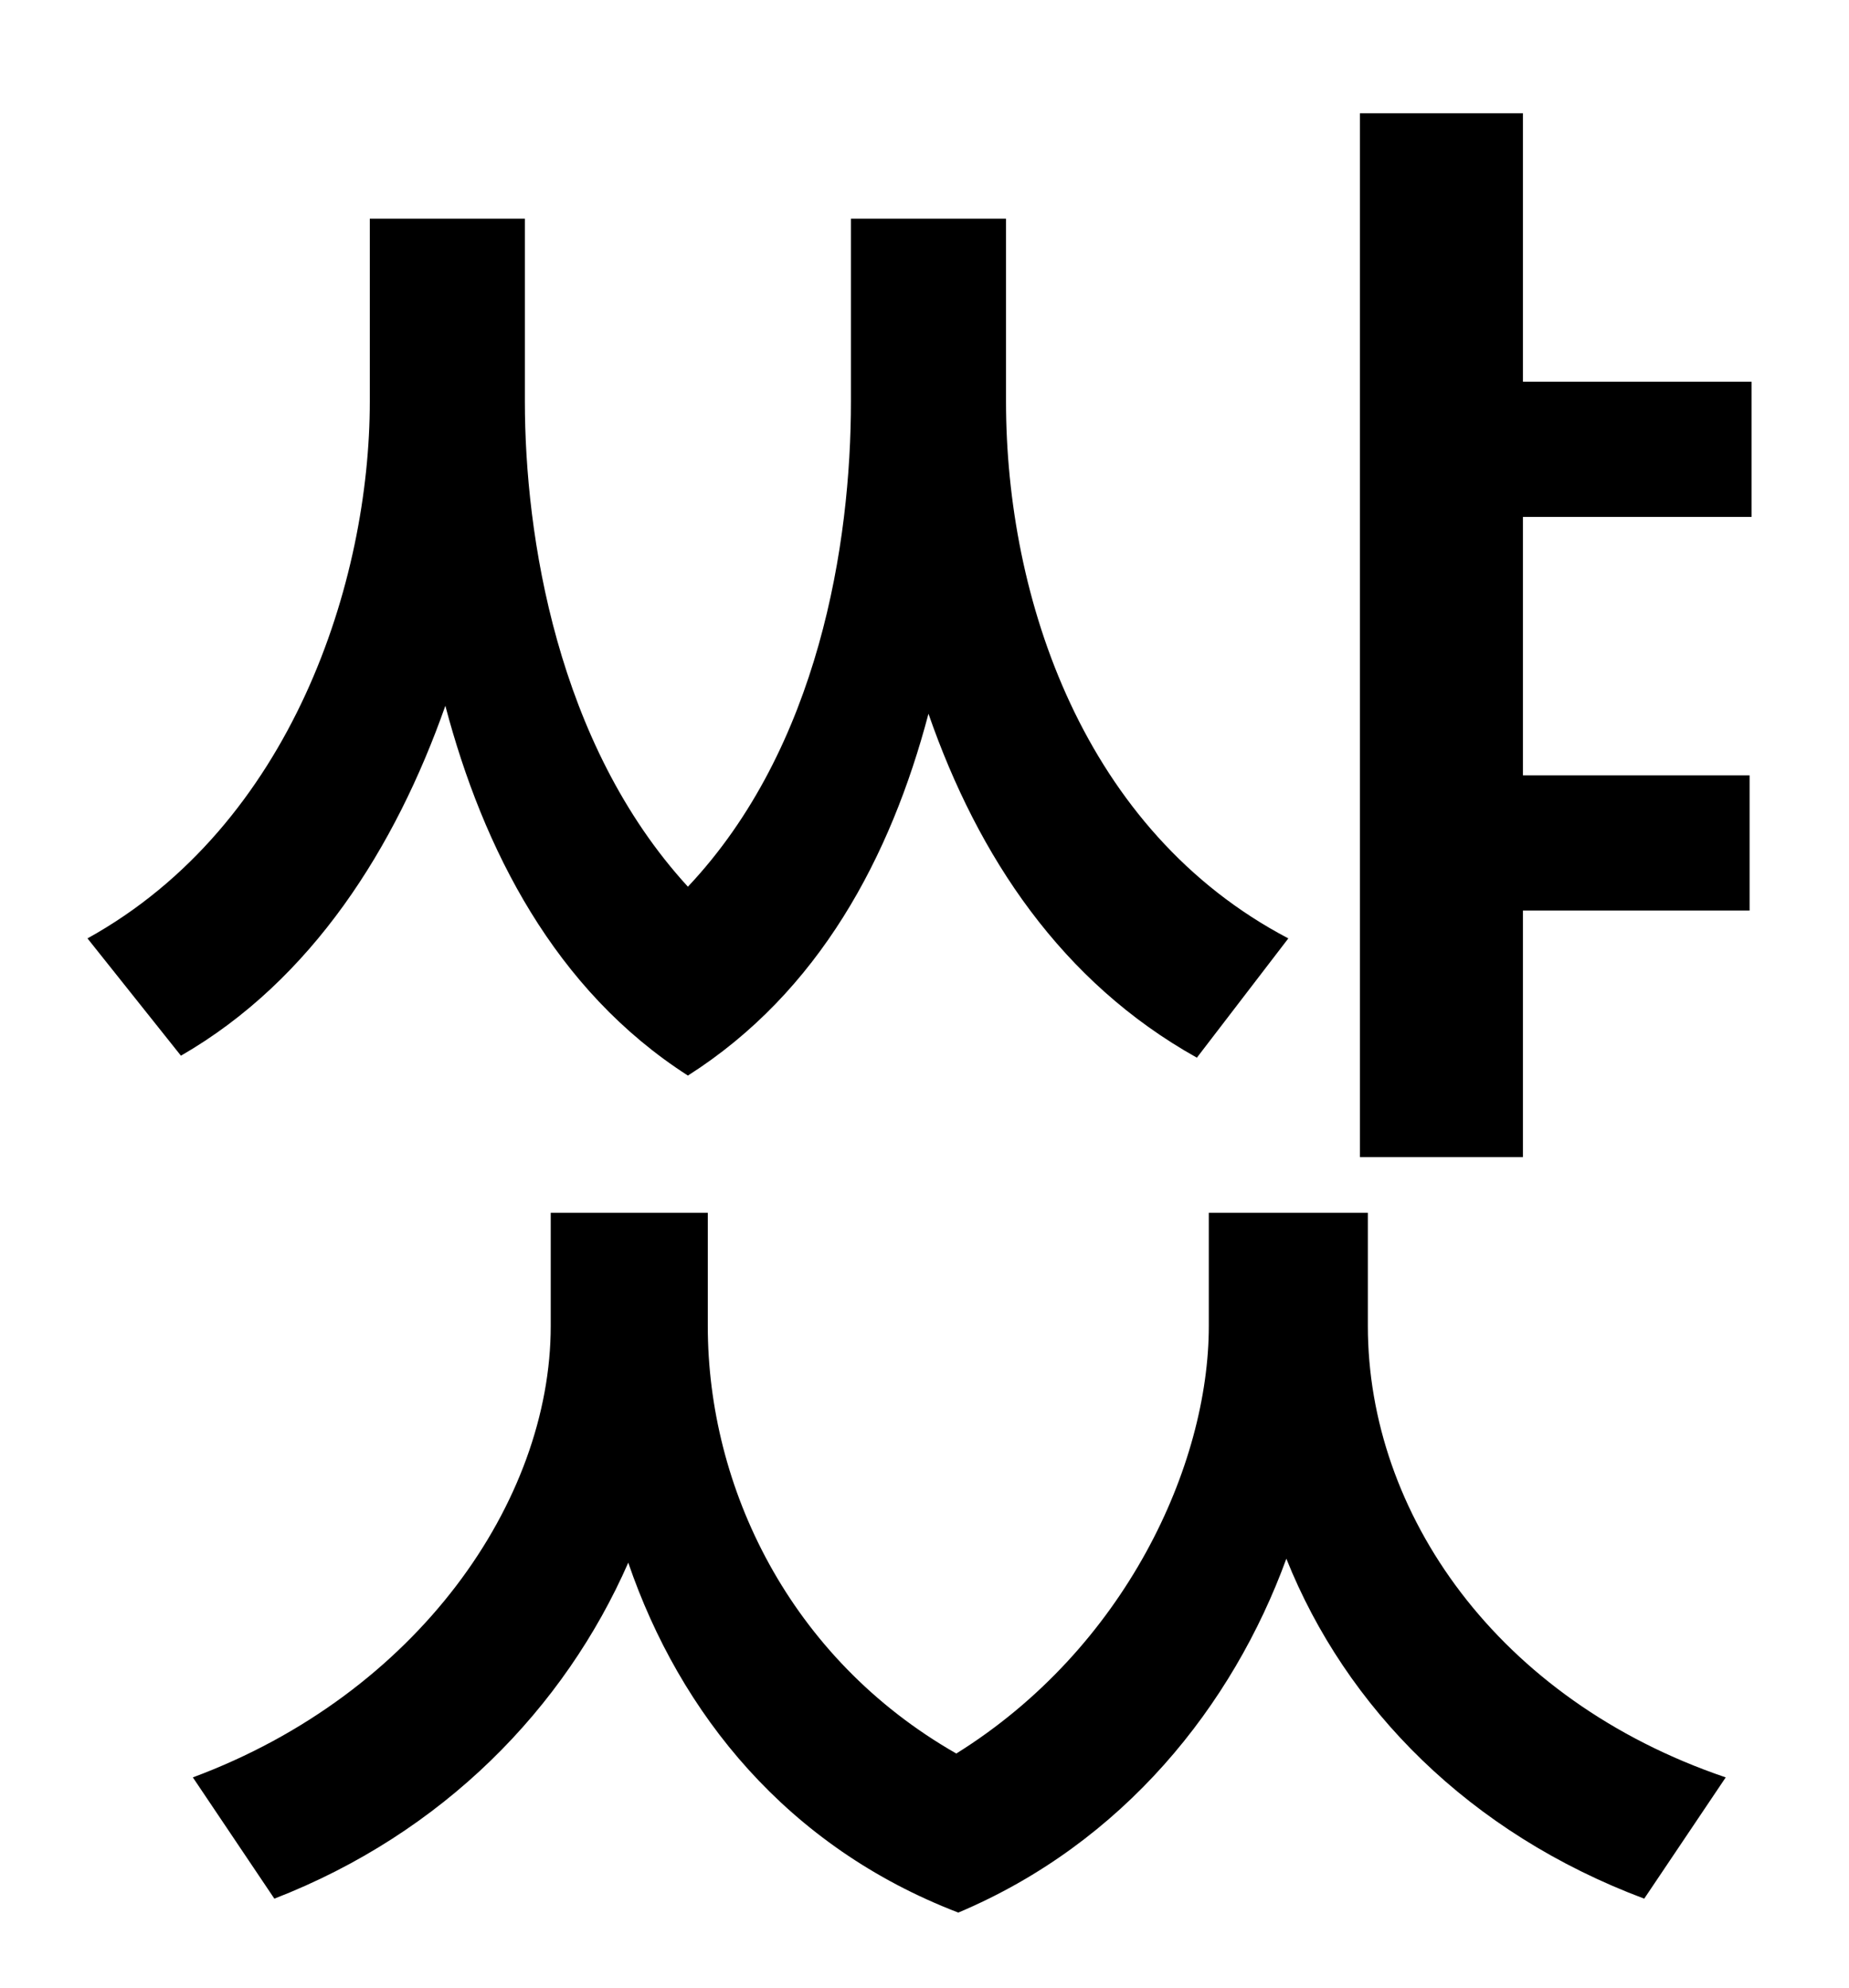 <?xml version="1.0" standalone="no"?>
<!DOCTYPE svg PUBLIC "-//W3C//DTD SVG 1.1//EN" "http://www.w3.org/Graphics/SVG/1.1/DTD/svg11.dtd" >
<svg xmlns="http://www.w3.org/2000/svg" xmlns:xlink="http://www.w3.org/1999/xlink" version="1.1" viewBox="-10 0 930 1000">
   <path fill="currentColor"
d="M638 472l-46 60c-68 -38 -110 -101 -135 -173c-19 72 -55 140 -121 182c-67 -43 -103 -114 -122 -186c-25 71 -67 138 -133 176l-47 -59c103 -57 142 -180 142 -270v-92h78v92c0 67 16 172 82 244c66 -70 82 -173 82 -244v-92h78v92c0 99 39 216 142 270zM678 610v57
c0 94 65 188 180 227l-41 61c-88 -33 -150 -96 -180 -171c-27 74 -82 143 -165 178c-86 -33 -140 -100 -166 -176c-32 73 -93 136 -178 169l-41 -61c113 -42 180 -139 180 -227v-57h79v57c0 81 41 167 125 215c85 -53 127 -145 127 -215v-57h80zM871 260h-115v130h114v68
h-114v124h-82v-525h82v135h115v68z" />
</svg>
